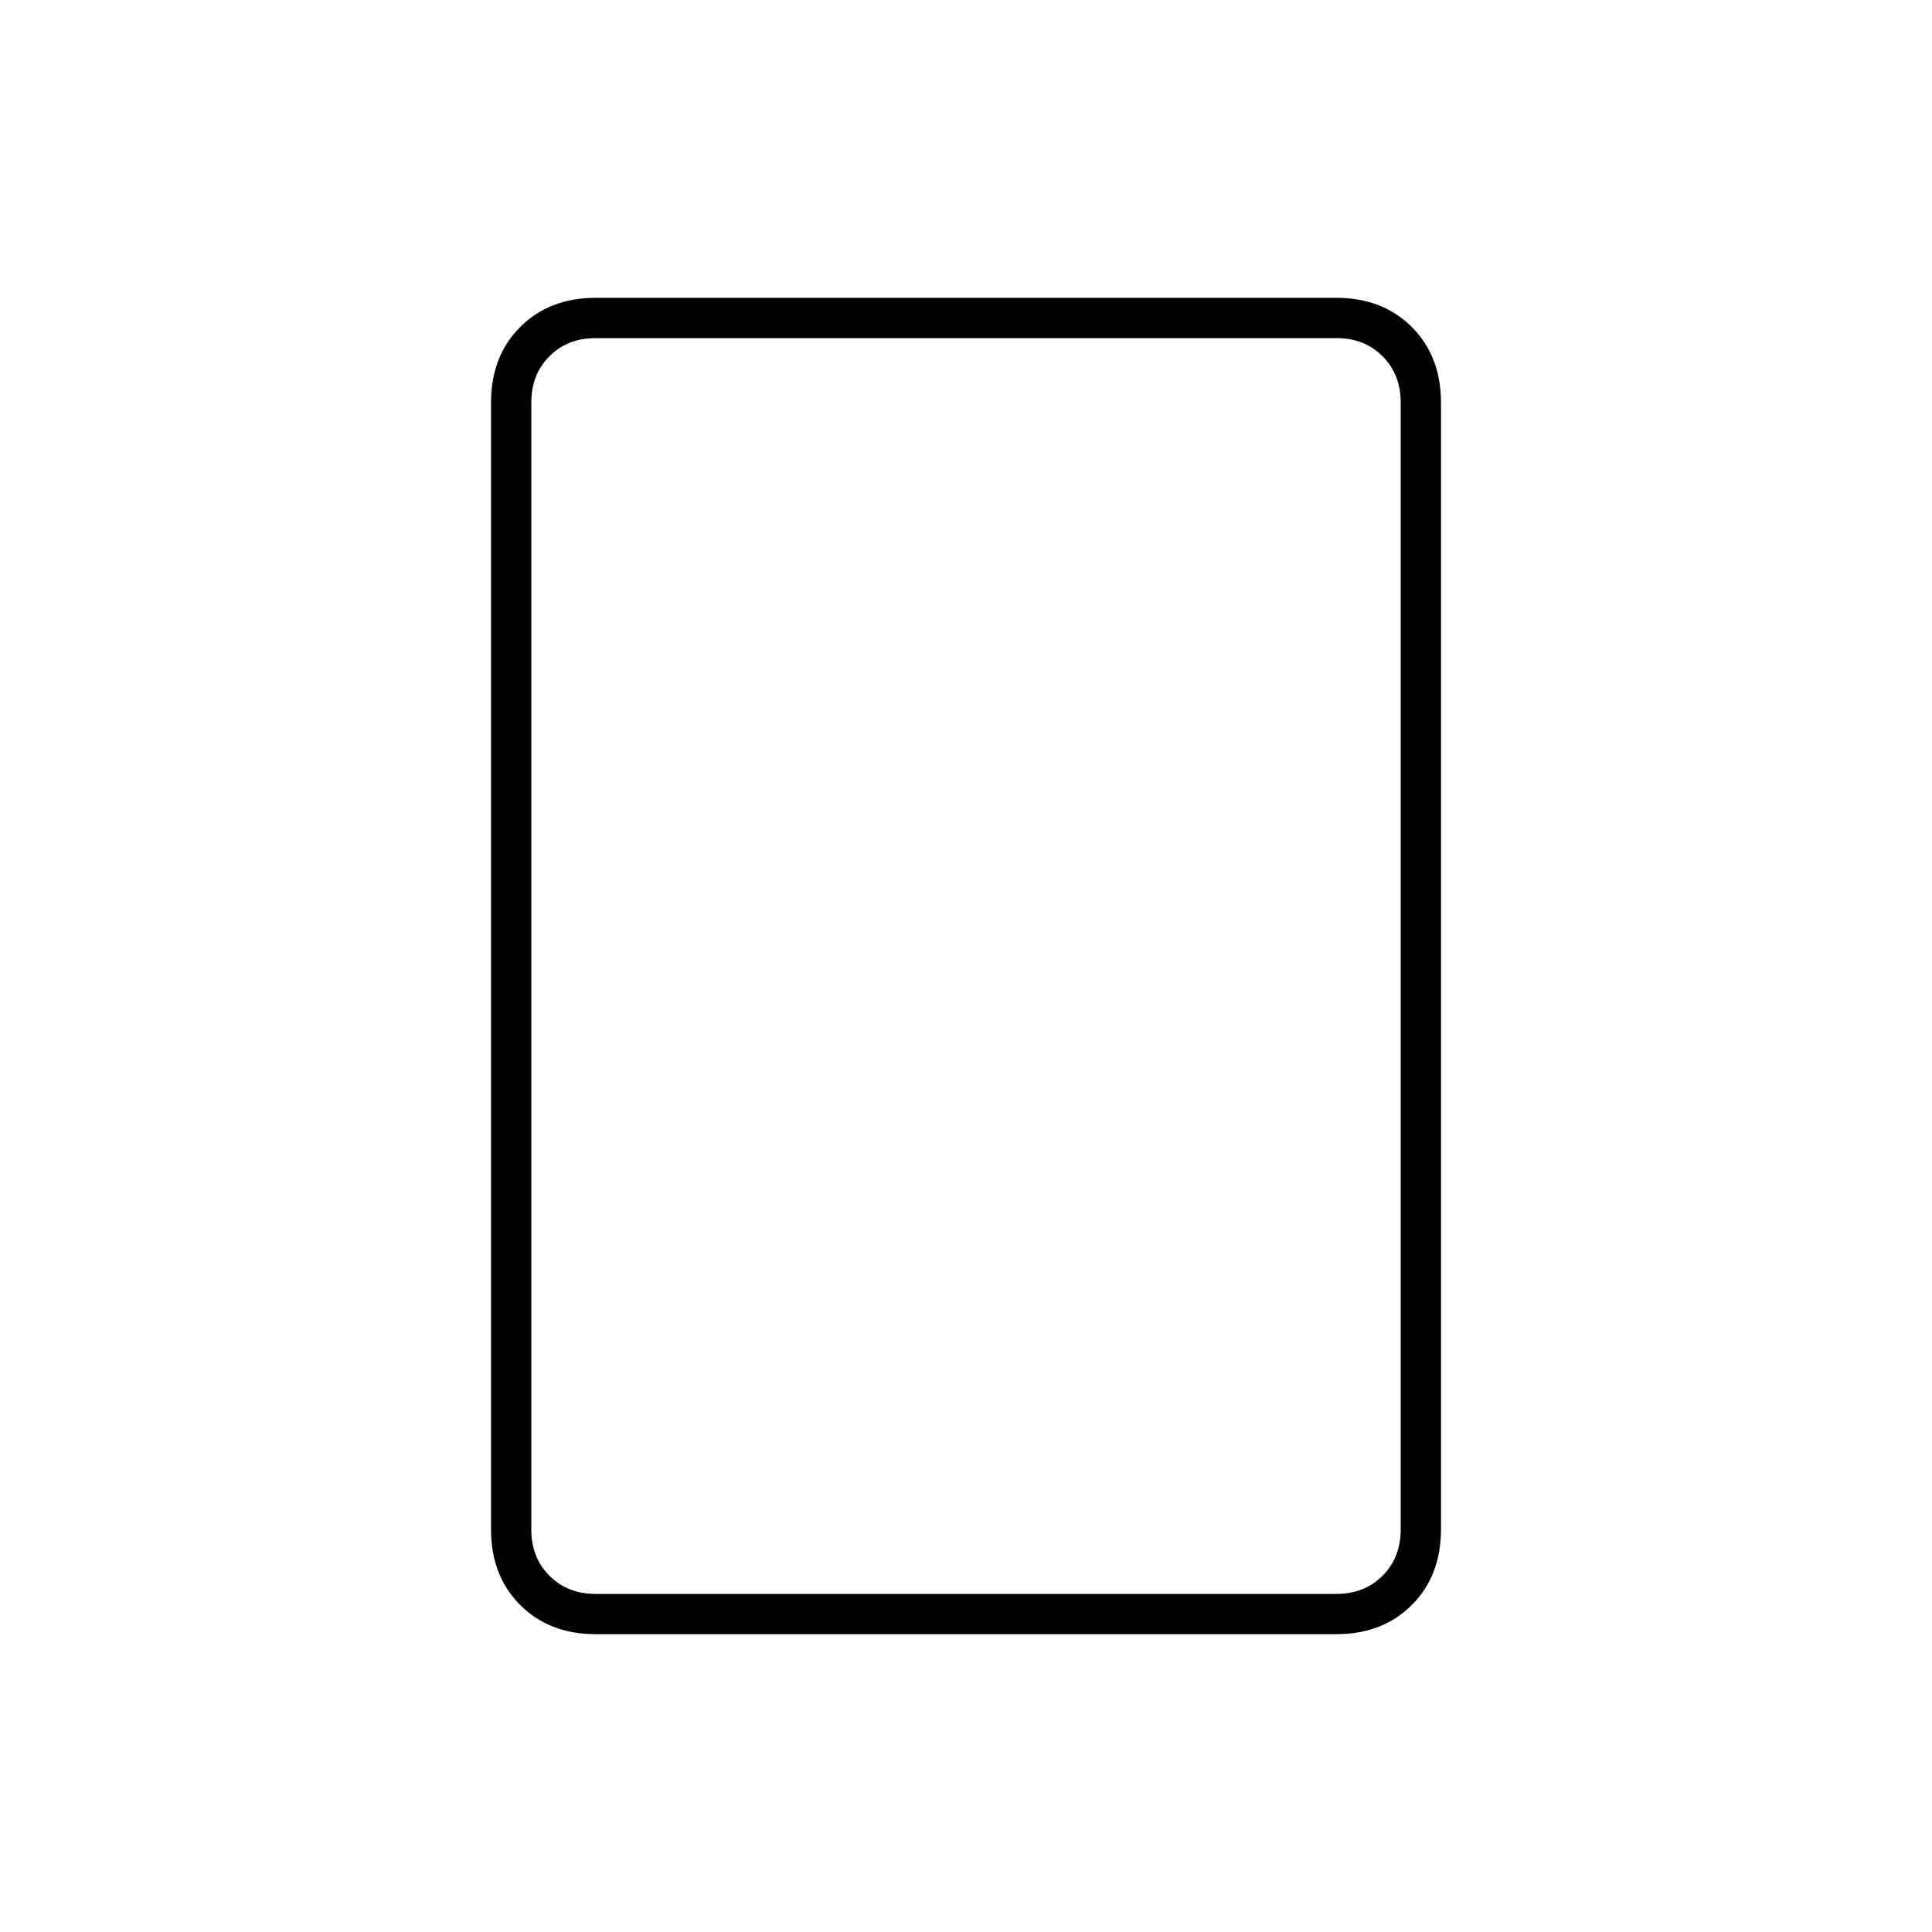 <svg xmlns="http://www.w3.org/2000/svg" height="20" width="20"><path d="M13.833 16.917H6.167q-.479 0-.782-.302-.302-.303-.302-.782V4.167q0-.479.302-.782.303-.302.782-.302h7.666q.479 0 .782.302.302.303.302.782v11.666q0 .479-.302.782-.303.302-.782.302ZM6.167 16.5h7.666q.292 0 .479-.188.188-.187.188-.479V4.167q0-.292-.188-.479-.187-.188-.479-.188H6.167q-.292 0-.479.188-.188.187-.188.479v11.666q0 .292.188.479.187.188.479.188Zm-.667 0v-13 13Z"/></svg>